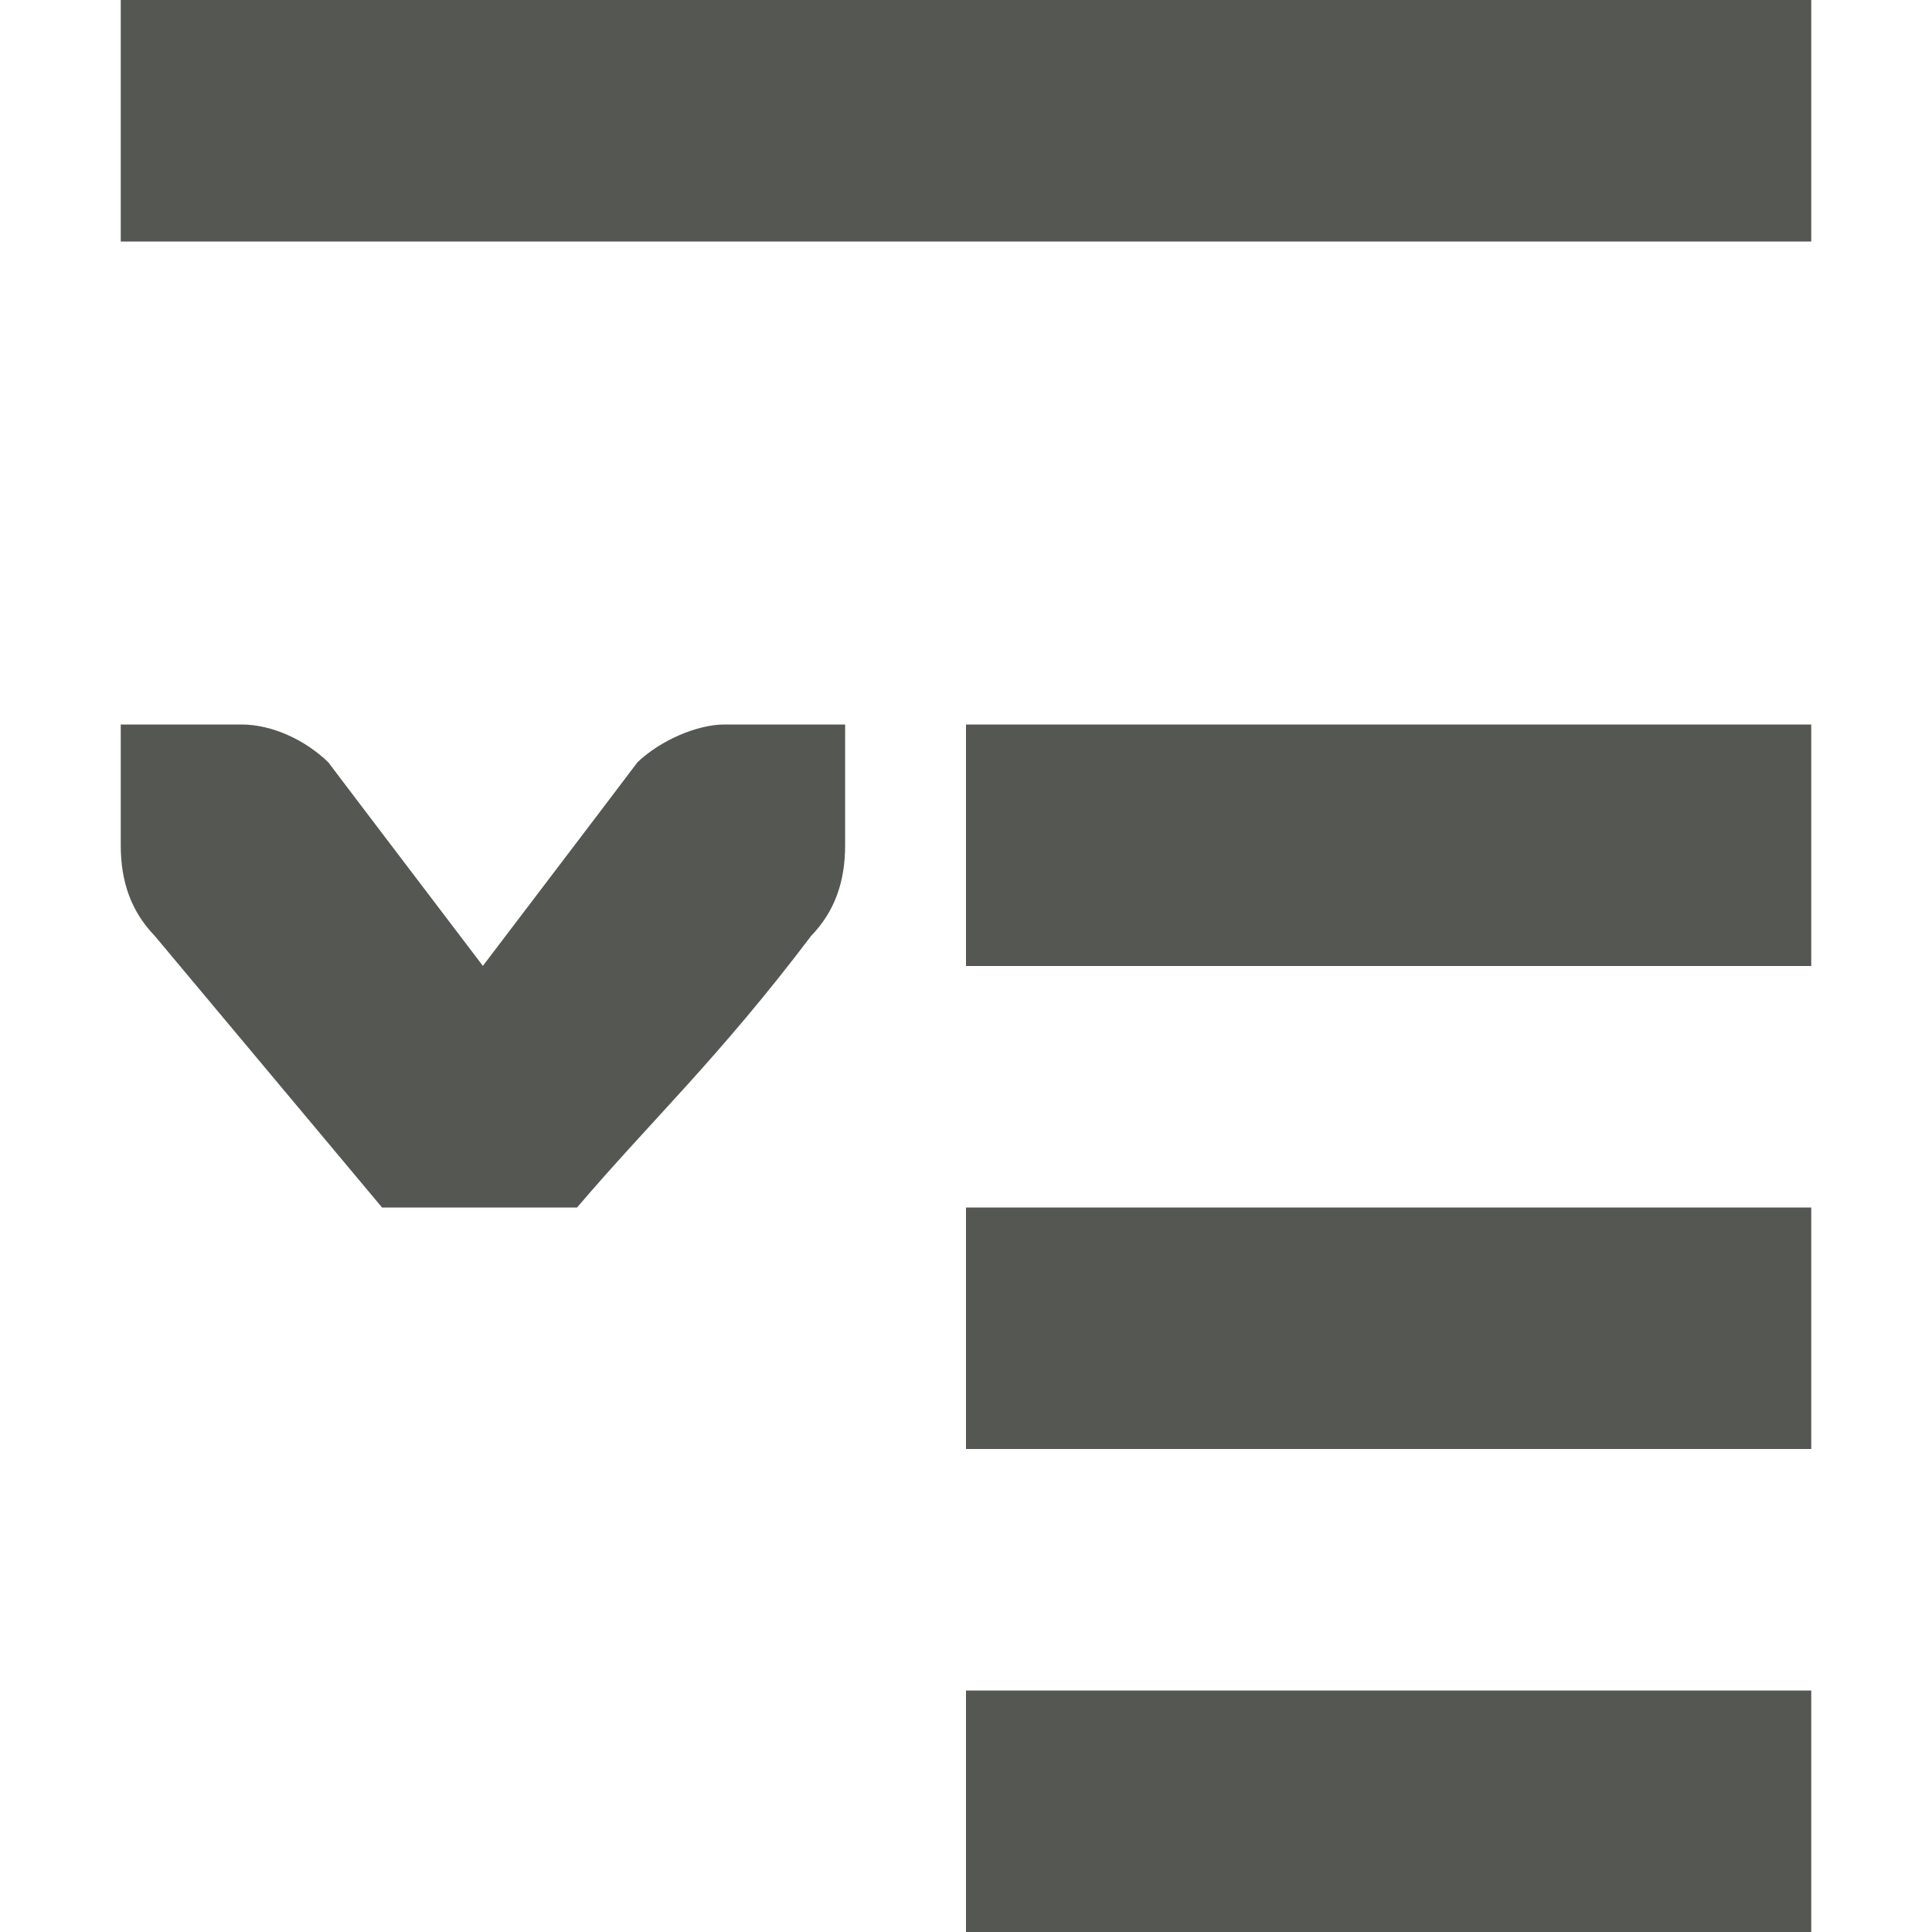 <svg viewBox="0 0 16 16" xmlns="http://www.w3.org/2000/svg"><path d="m1 0v2h14v-2zm0 6v.412.588c0 .309.09.552.281.75l1.883 2.25h1.615c.618-.725 1.17-1.234 1.939-2.25.191-.198.281-.441.281-.75v-.588-.412h-1c-.224 0-.528.13-.719.312l-.281.371-1 1.316-1-1.316-.281-.371c-.19-.183-.462-.312-.719-.312zm7 0v2h7v-2zm0 4v2h7v-2zm0 4v2h7v-2z" fill="#555753"/></svg>